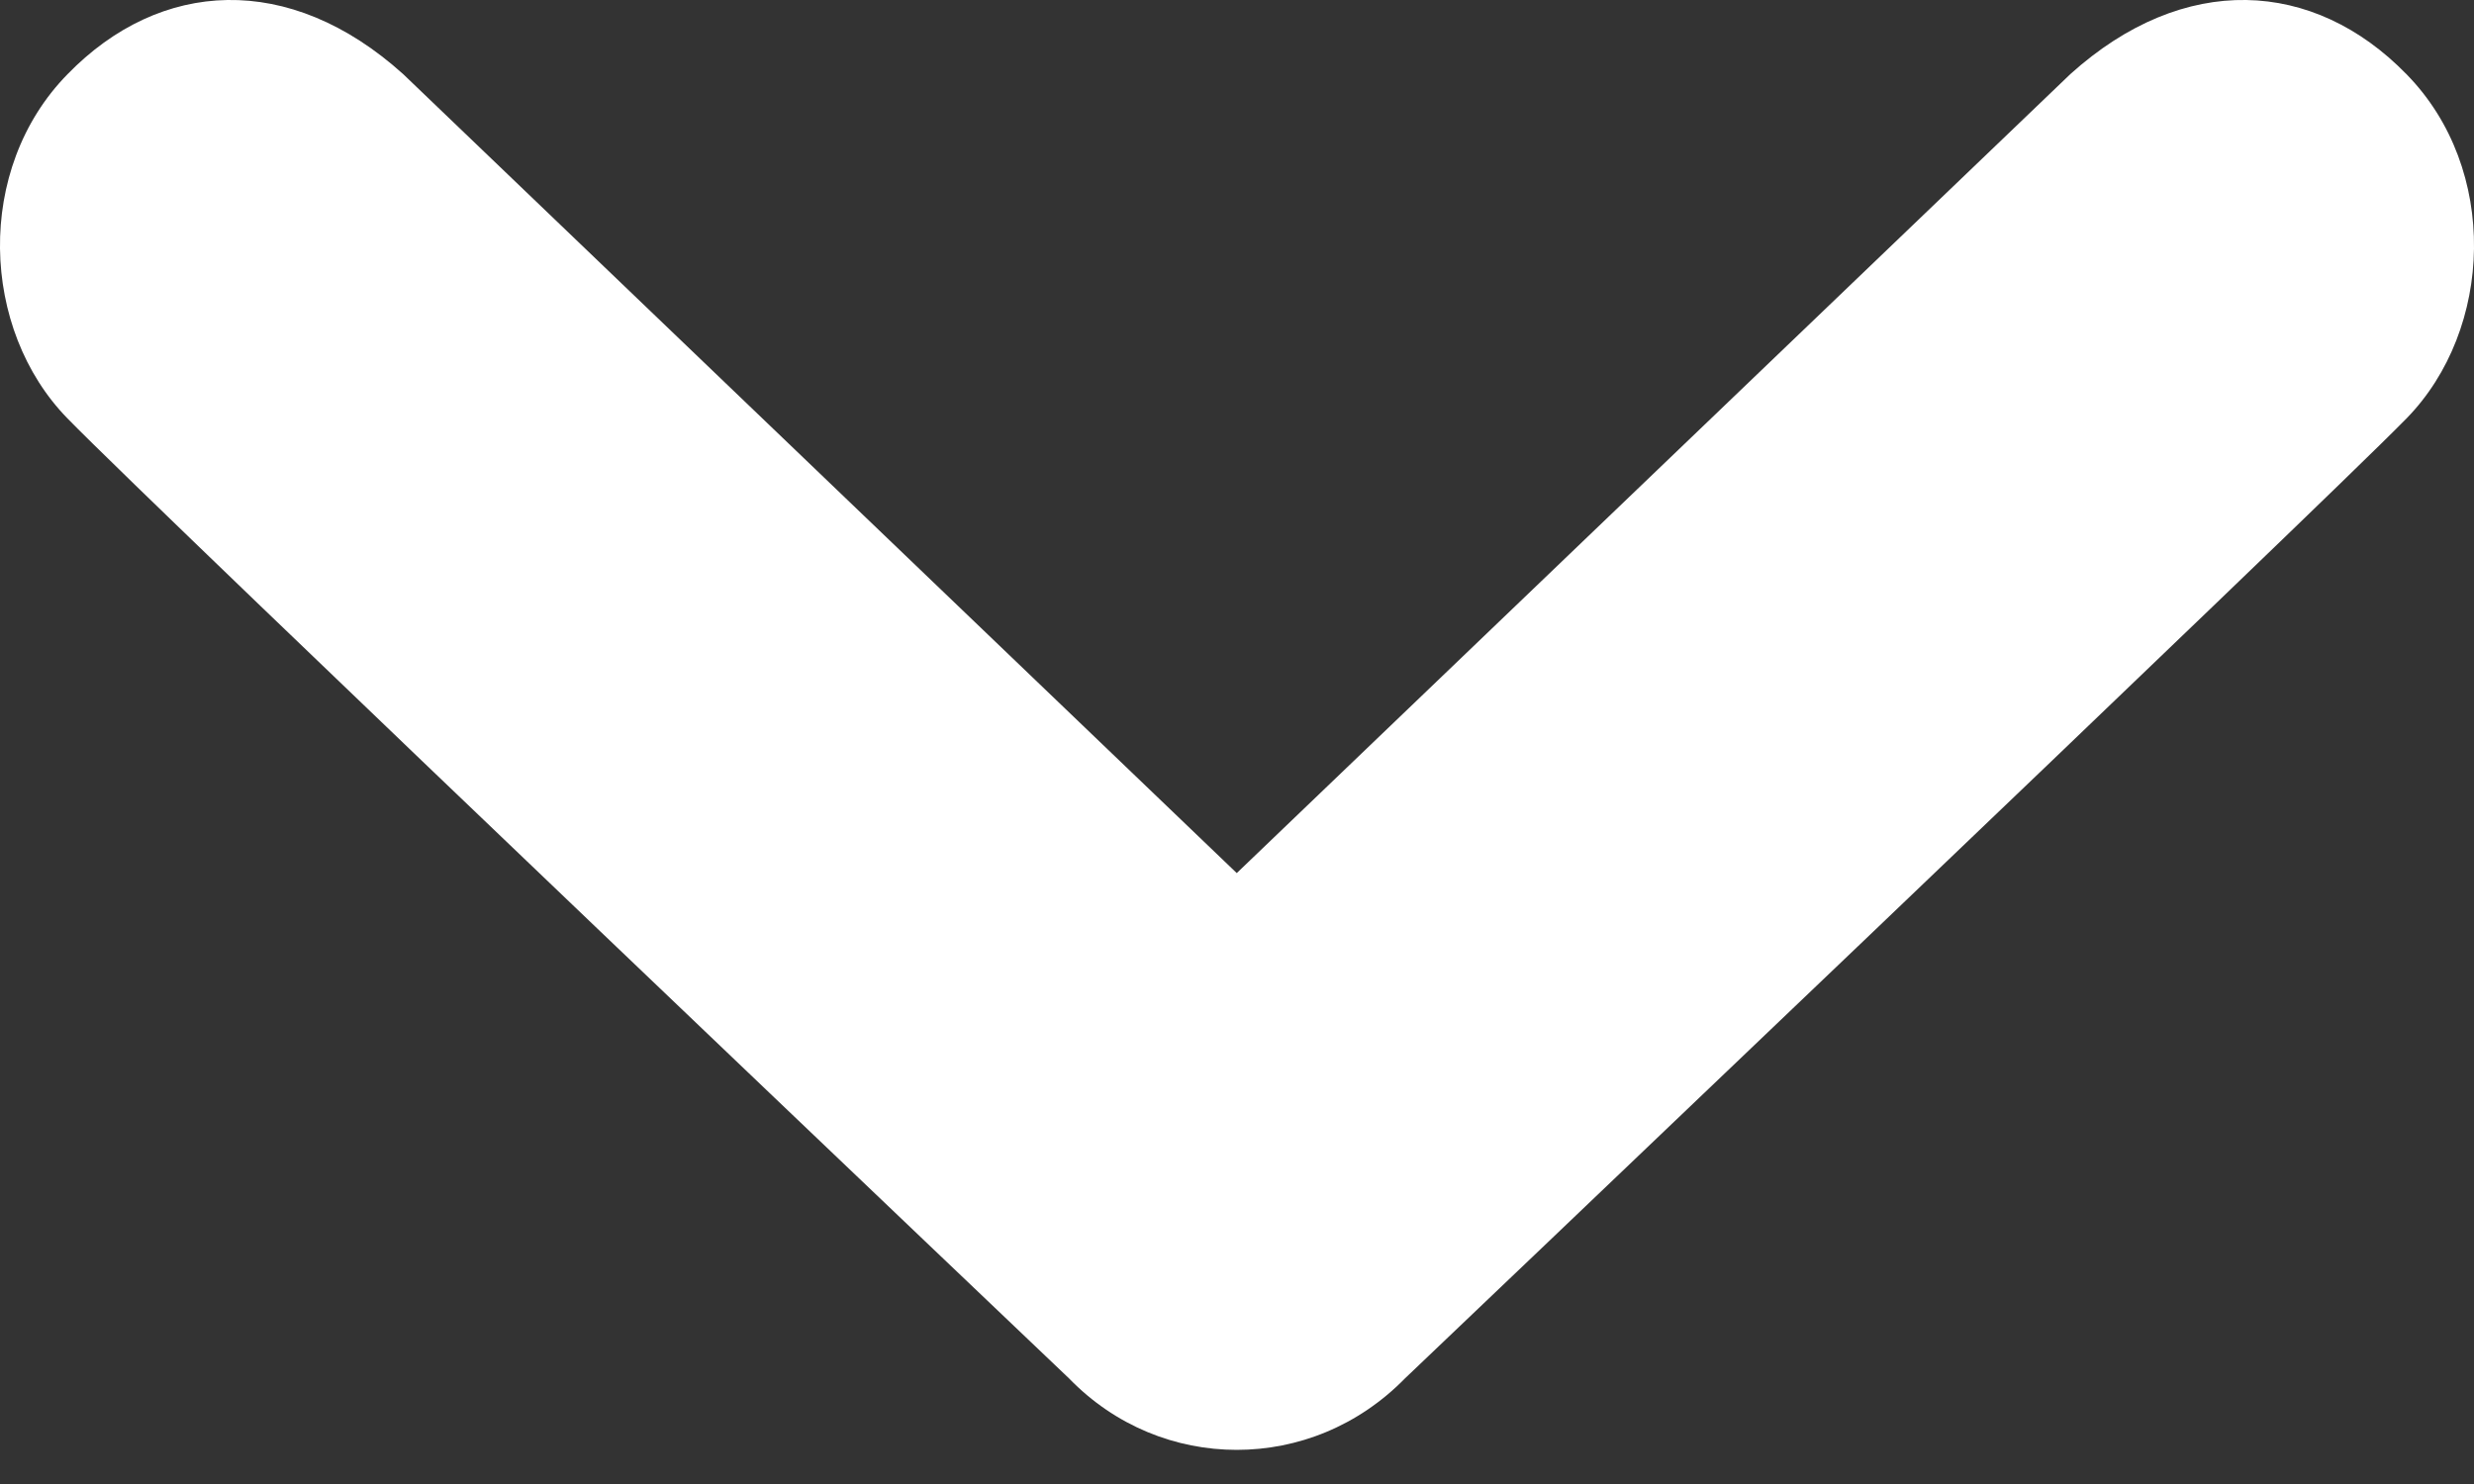 <?xml version="1.0" encoding="UTF-8"?>
<svg width="10px" height="6px" viewBox="0 0 10 6" version="1.1" xmlns="http://www.w3.org/2000/svg" xmlns:xlink="http://www.w3.org/1999/xlink">
    <rect x="0" y="0" width="10" height="6" fill="#333333" stroke="none"/>
    <!-- Generator: Sketch 57.1 (83088) - https://sketch.com -->
    <title>arrow-1</title>
    <desc>Created with Sketch.</desc>
    <defs>
        <path d="M15.727,9.692 C15.375,10.052 11.679,13.573 11.679,13.573 C11.49,13.766 11.245,13.862 10.999,13.862 C10.753,13.862 10.508,13.766 10.321,13.573 C10.321,13.573 6.623,10.052 6.273,9.692 C5.921,9.332 5.897,8.683 6.273,8.3 C6.647,7.915 7.17,7.885 7.63,8.3 L10.999,11.53 L14.368,8.3 C14.828,7.885 15.352,7.915 15.727,8.3 C16.103,8.683 16.079,9.332 15.727,9.692 Z" id="path-1"></path>
    </defs>
    <g id="Symbols" stroke="none" stroke-width="1" fill="none" fill-rule="evenodd">
        <g id="Icon/Basic/Arrow-1" transform="translate(-6, -8)">
            <mask id="mask-2" fill="white">
                <use xlink:href="#path-1"></use>
            </mask>
            <use id="arrow-1" fill="#FFFFFF" fill-rule="nonzero" xlink:href="#path-1"></use>
        </g>
    </g>
</svg>